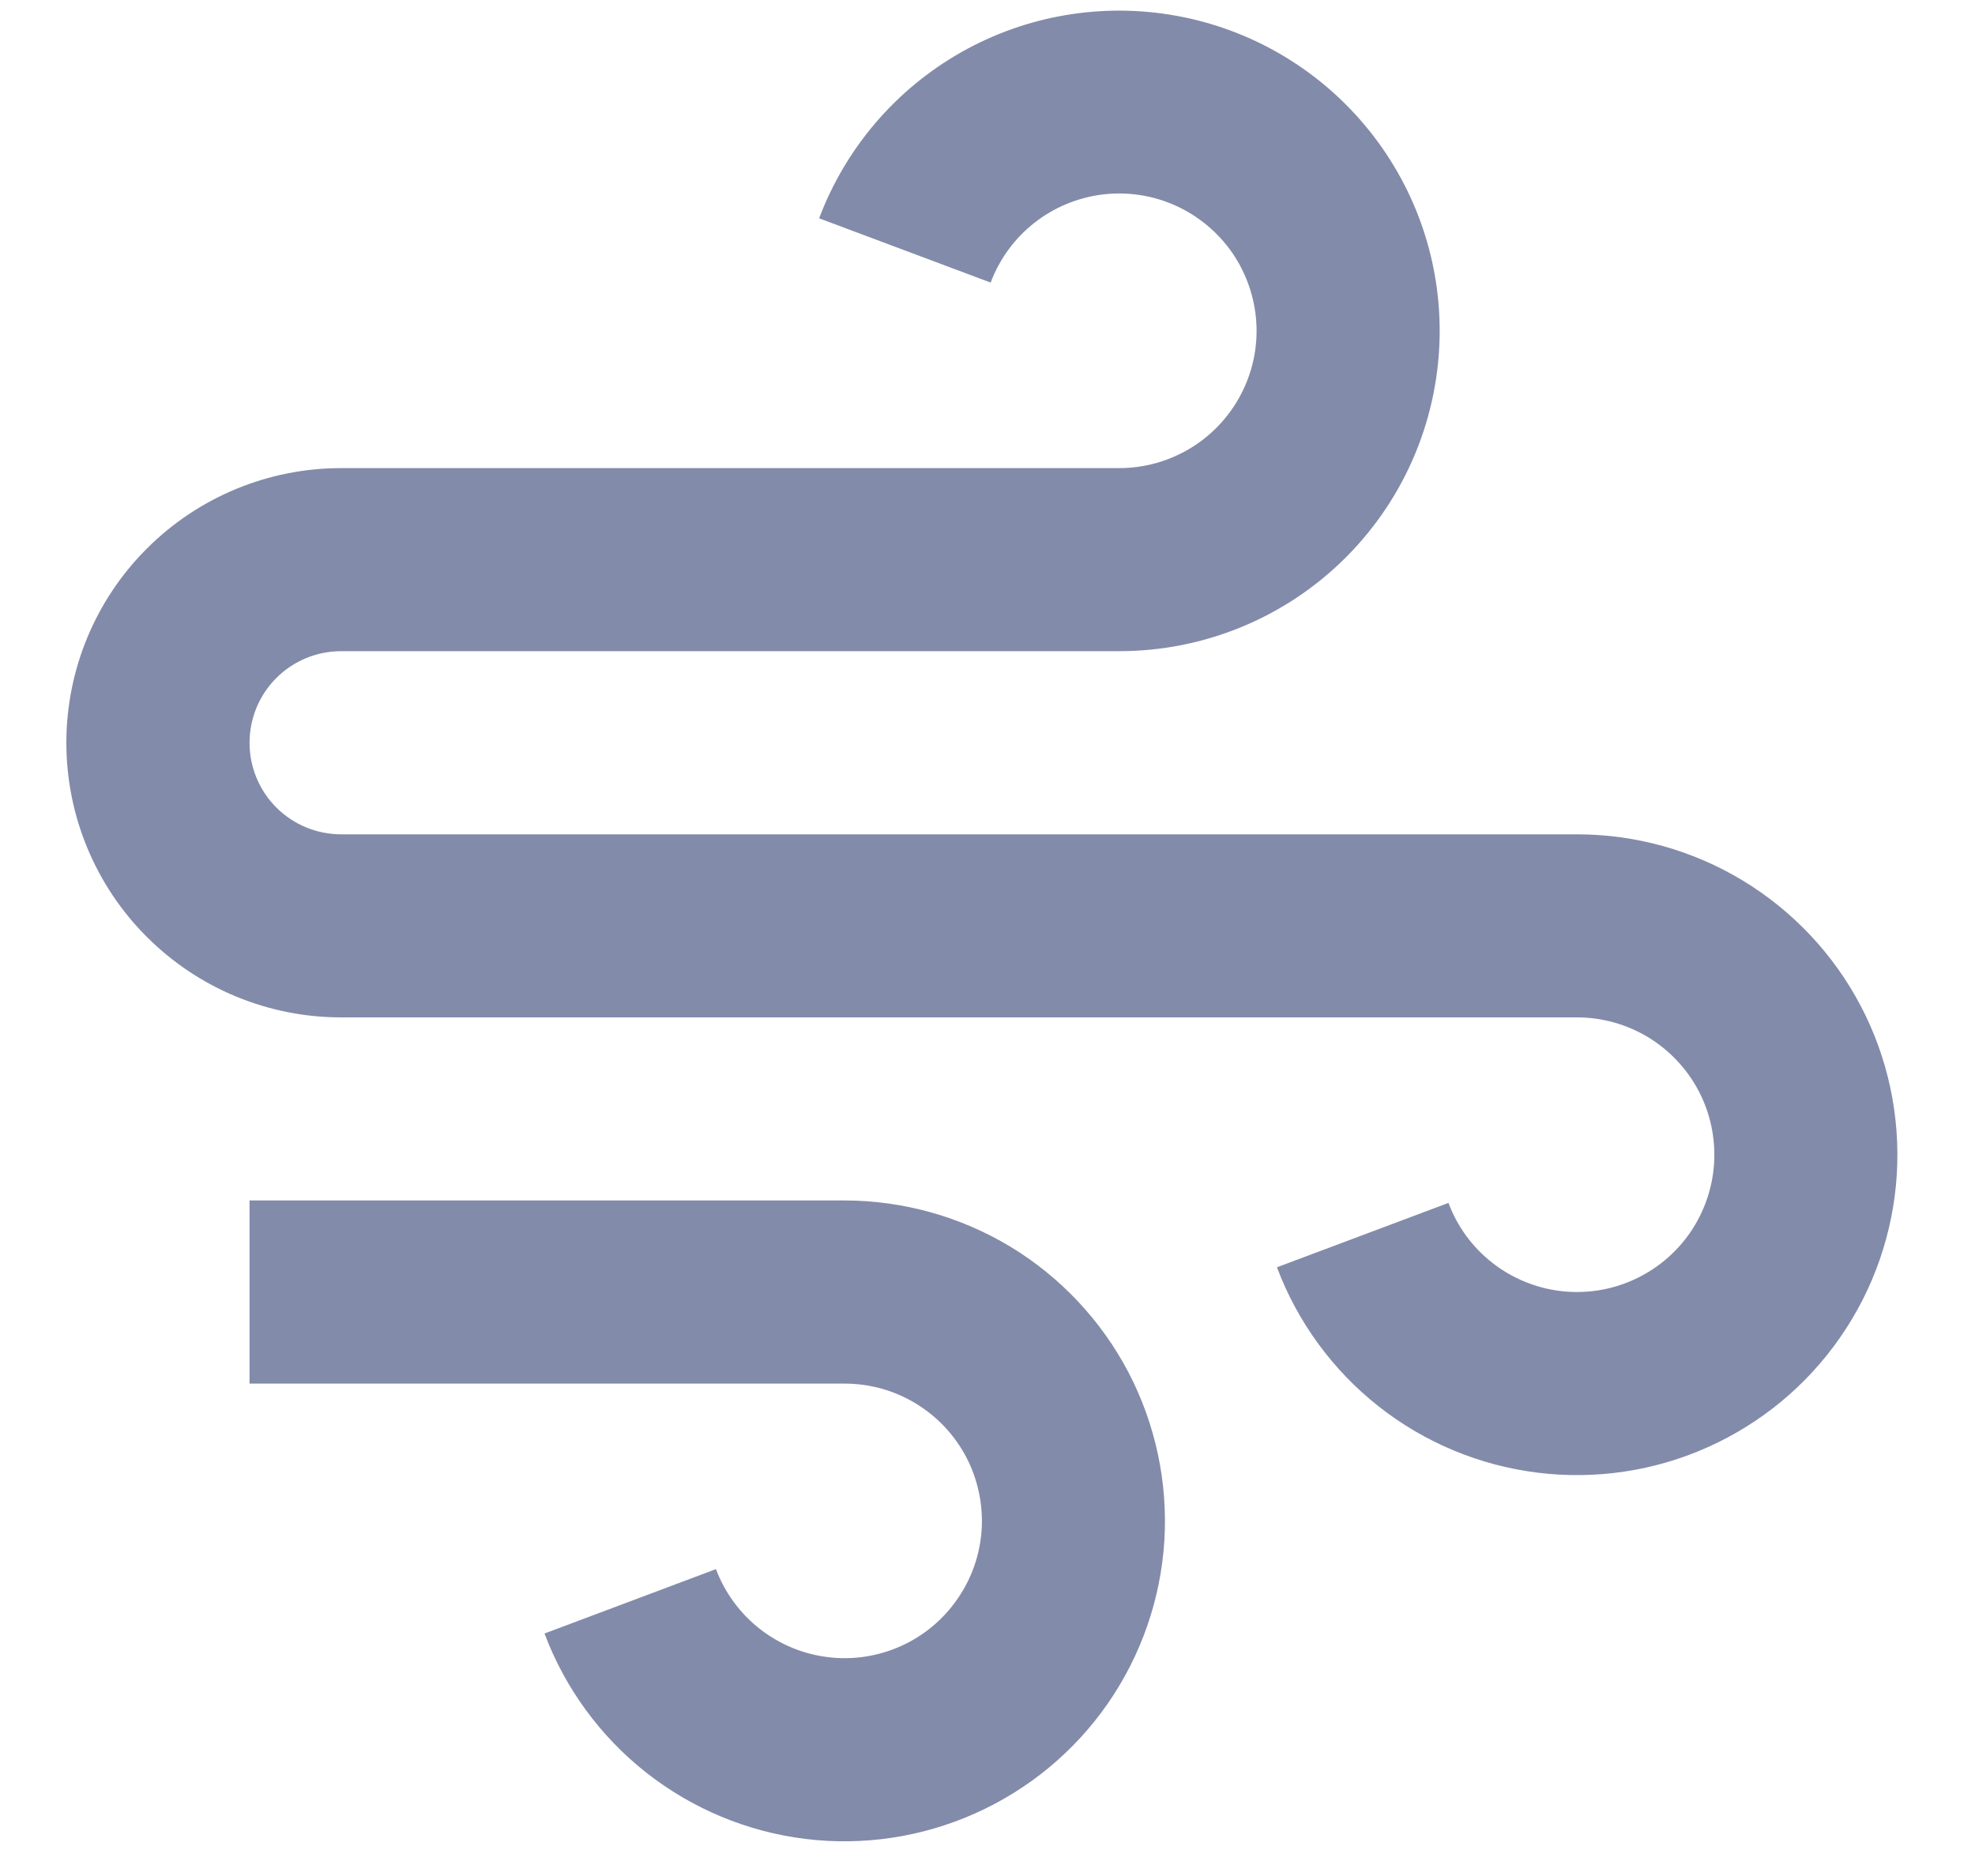 <svg width="20" height="19" viewBox="0 0 20 19" fill="none" xmlns="http://www.w3.org/2000/svg">
<path d="M8.553 14.013H2.527V12.158H8.553C9.145 12.159 9.726 12.321 10.233 12.627C10.739 12.934 11.152 13.374 11.427 13.898C11.701 14.423 11.827 15.013 11.791 15.604C11.754 16.195 11.556 16.765 11.219 17.252C10.882 17.738 10.418 18.123 9.877 18.365C9.336 18.607 8.74 18.697 8.152 18.624C7.565 18.551 7.008 18.318 6.543 17.952C6.078 17.585 5.722 17.098 5.514 16.544L7.25 15.892C7.34 16.13 7.492 16.338 7.691 16.495C7.891 16.652 8.129 16.752 8.381 16.783C8.633 16.815 8.889 16.776 9.12 16.673C9.352 16.569 9.551 16.404 9.695 16.195C9.84 15.987 9.925 15.743 9.941 15.489C9.956 15.236 9.902 14.983 9.785 14.758C9.667 14.534 9.49 14.345 9.273 14.214C9.056 14.082 8.807 14.013 8.553 14.013ZM3.454 8.45H15.97C16.562 8.45 17.143 8.612 17.65 8.919C18.156 9.226 18.569 9.665 18.844 10.19C19.119 10.715 19.244 11.304 19.208 11.896C19.171 12.486 18.974 13.056 18.636 13.543C18.299 14.03 17.835 14.415 17.294 14.657C16.754 14.899 16.157 14.988 15.569 14.915C14.982 14.842 14.425 14.61 13.96 14.243C13.495 13.876 13.139 13.389 12.931 12.835L14.668 12.183C14.757 12.421 14.909 12.63 15.109 12.787C15.308 12.944 15.546 13.043 15.798 13.075C16.05 13.106 16.306 13.068 16.537 12.964C16.769 12.861 16.968 12.695 17.113 12.487C17.257 12.278 17.342 12.034 17.358 11.781C17.373 11.527 17.32 11.275 17.202 11.05C17.084 10.825 16.907 10.637 16.69 10.505C16.473 10.374 16.224 10.304 15.97 10.304H3.454C2.716 10.304 2.009 10.011 1.487 9.489C0.965 8.968 0.672 8.26 0.672 7.523C0.672 6.785 0.965 6.077 1.487 5.556C2.009 5.034 2.716 4.741 3.454 4.741H11.335C11.588 4.741 11.837 4.671 12.054 4.54C12.271 4.409 12.448 4.22 12.566 3.995C12.684 3.77 12.738 3.518 12.722 3.264C12.706 3.011 12.621 2.767 12.477 2.558C12.332 2.35 12.133 2.185 11.902 2.081C11.67 1.977 11.414 1.939 11.162 1.97C10.911 2.002 10.672 2.101 10.473 2.258C10.274 2.415 10.121 2.624 10.032 2.862L8.295 2.211C8.563 1.5 9.071 0.905 9.732 0.53C10.393 0.155 11.165 0.024 11.913 0.16C12.66 0.295 13.337 0.689 13.824 1.272C14.312 1.855 14.579 2.59 14.579 3.35C14.579 4.211 14.238 5.036 13.629 5.645C13.021 6.254 12.195 6.595 11.335 6.595H3.454C3.208 6.595 2.972 6.693 2.798 6.867C2.624 7.041 2.527 7.277 2.527 7.523C2.527 7.768 2.624 8.004 2.798 8.178C2.972 8.352 3.208 8.45 3.454 8.45Z" fill="#838BAA"/>
</svg>

